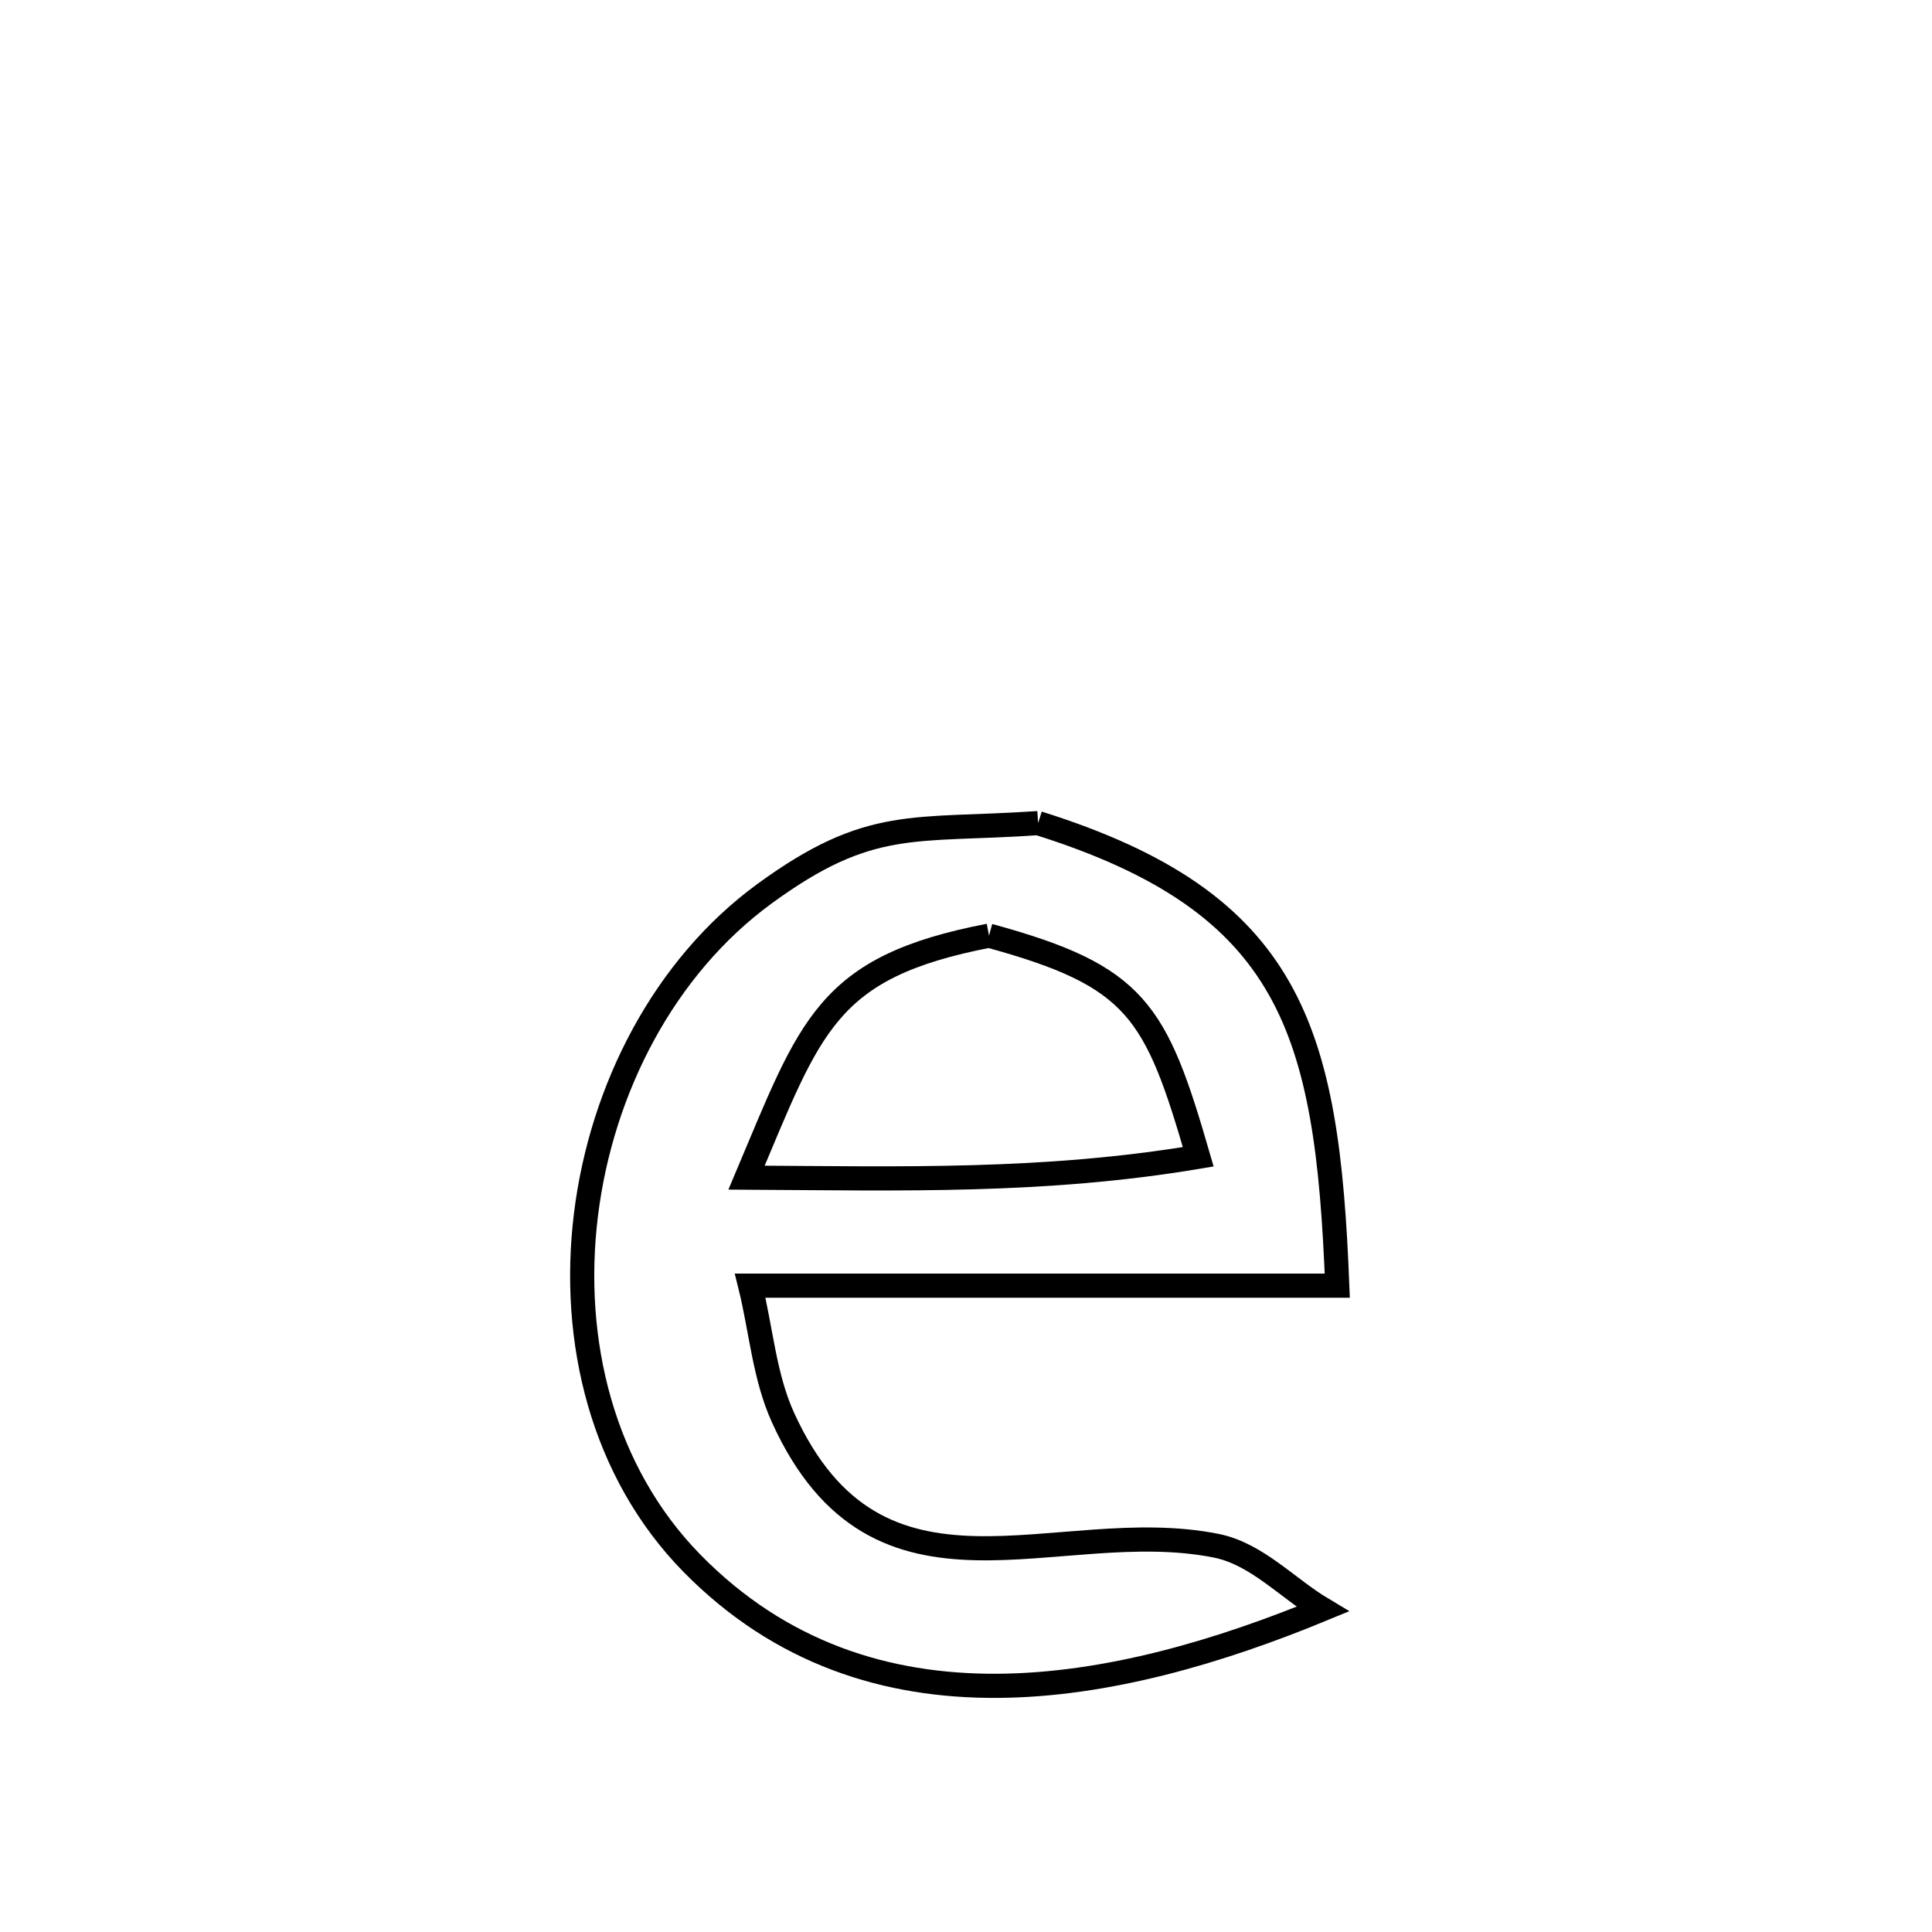 <svg xmlns="http://www.w3.org/2000/svg" viewBox="0.0 0.0 24.0 24.0" height="200px" width="200px"><path fill="none" stroke="black" stroke-width=".3" stroke-opacity="1.0"  filling="0" d="M12.896 10.225 L12.896 10.225 C14.472 10.72 15.369 11.362 15.889 12.277 C16.409 13.192 16.55 14.381 16.612 15.971 L16.612 15.971 C14.181 15.971 11.75 15.971 9.319 15.971 L9.319 15.971 C9.455 16.517 9.494 17.098 9.727 17.61 C10.911 20.211 13.117 18.803 15.11 19.202 C15.612 19.303 15.989 19.727 16.429 19.99 L16.429 19.99 C15.156 20.515 13.749 20.935 12.384 20.942 C11.02 20.949 9.698 20.543 8.595 19.419 C7.482 18.283 7.086 16.657 7.279 15.089 C7.472 13.521 8.254 12.01 9.497 11.102 C10.81 10.143 11.344 10.331 12.896 10.225 L12.896 10.225"></path>
<path fill="none" stroke="black" stroke-width=".3" stroke-opacity="1.0"  filling="0" d="M12.286 11.623 L12.286 11.623 C14.123 12.125 14.358 12.551 14.885 14.37 L14.885 14.37 C12.972 14.691 11.21 14.64 9.274 14.629 L9.274 14.629 C10.074 12.735 10.261 12.013 12.286 11.623 L12.286 11.623"></path></svg>